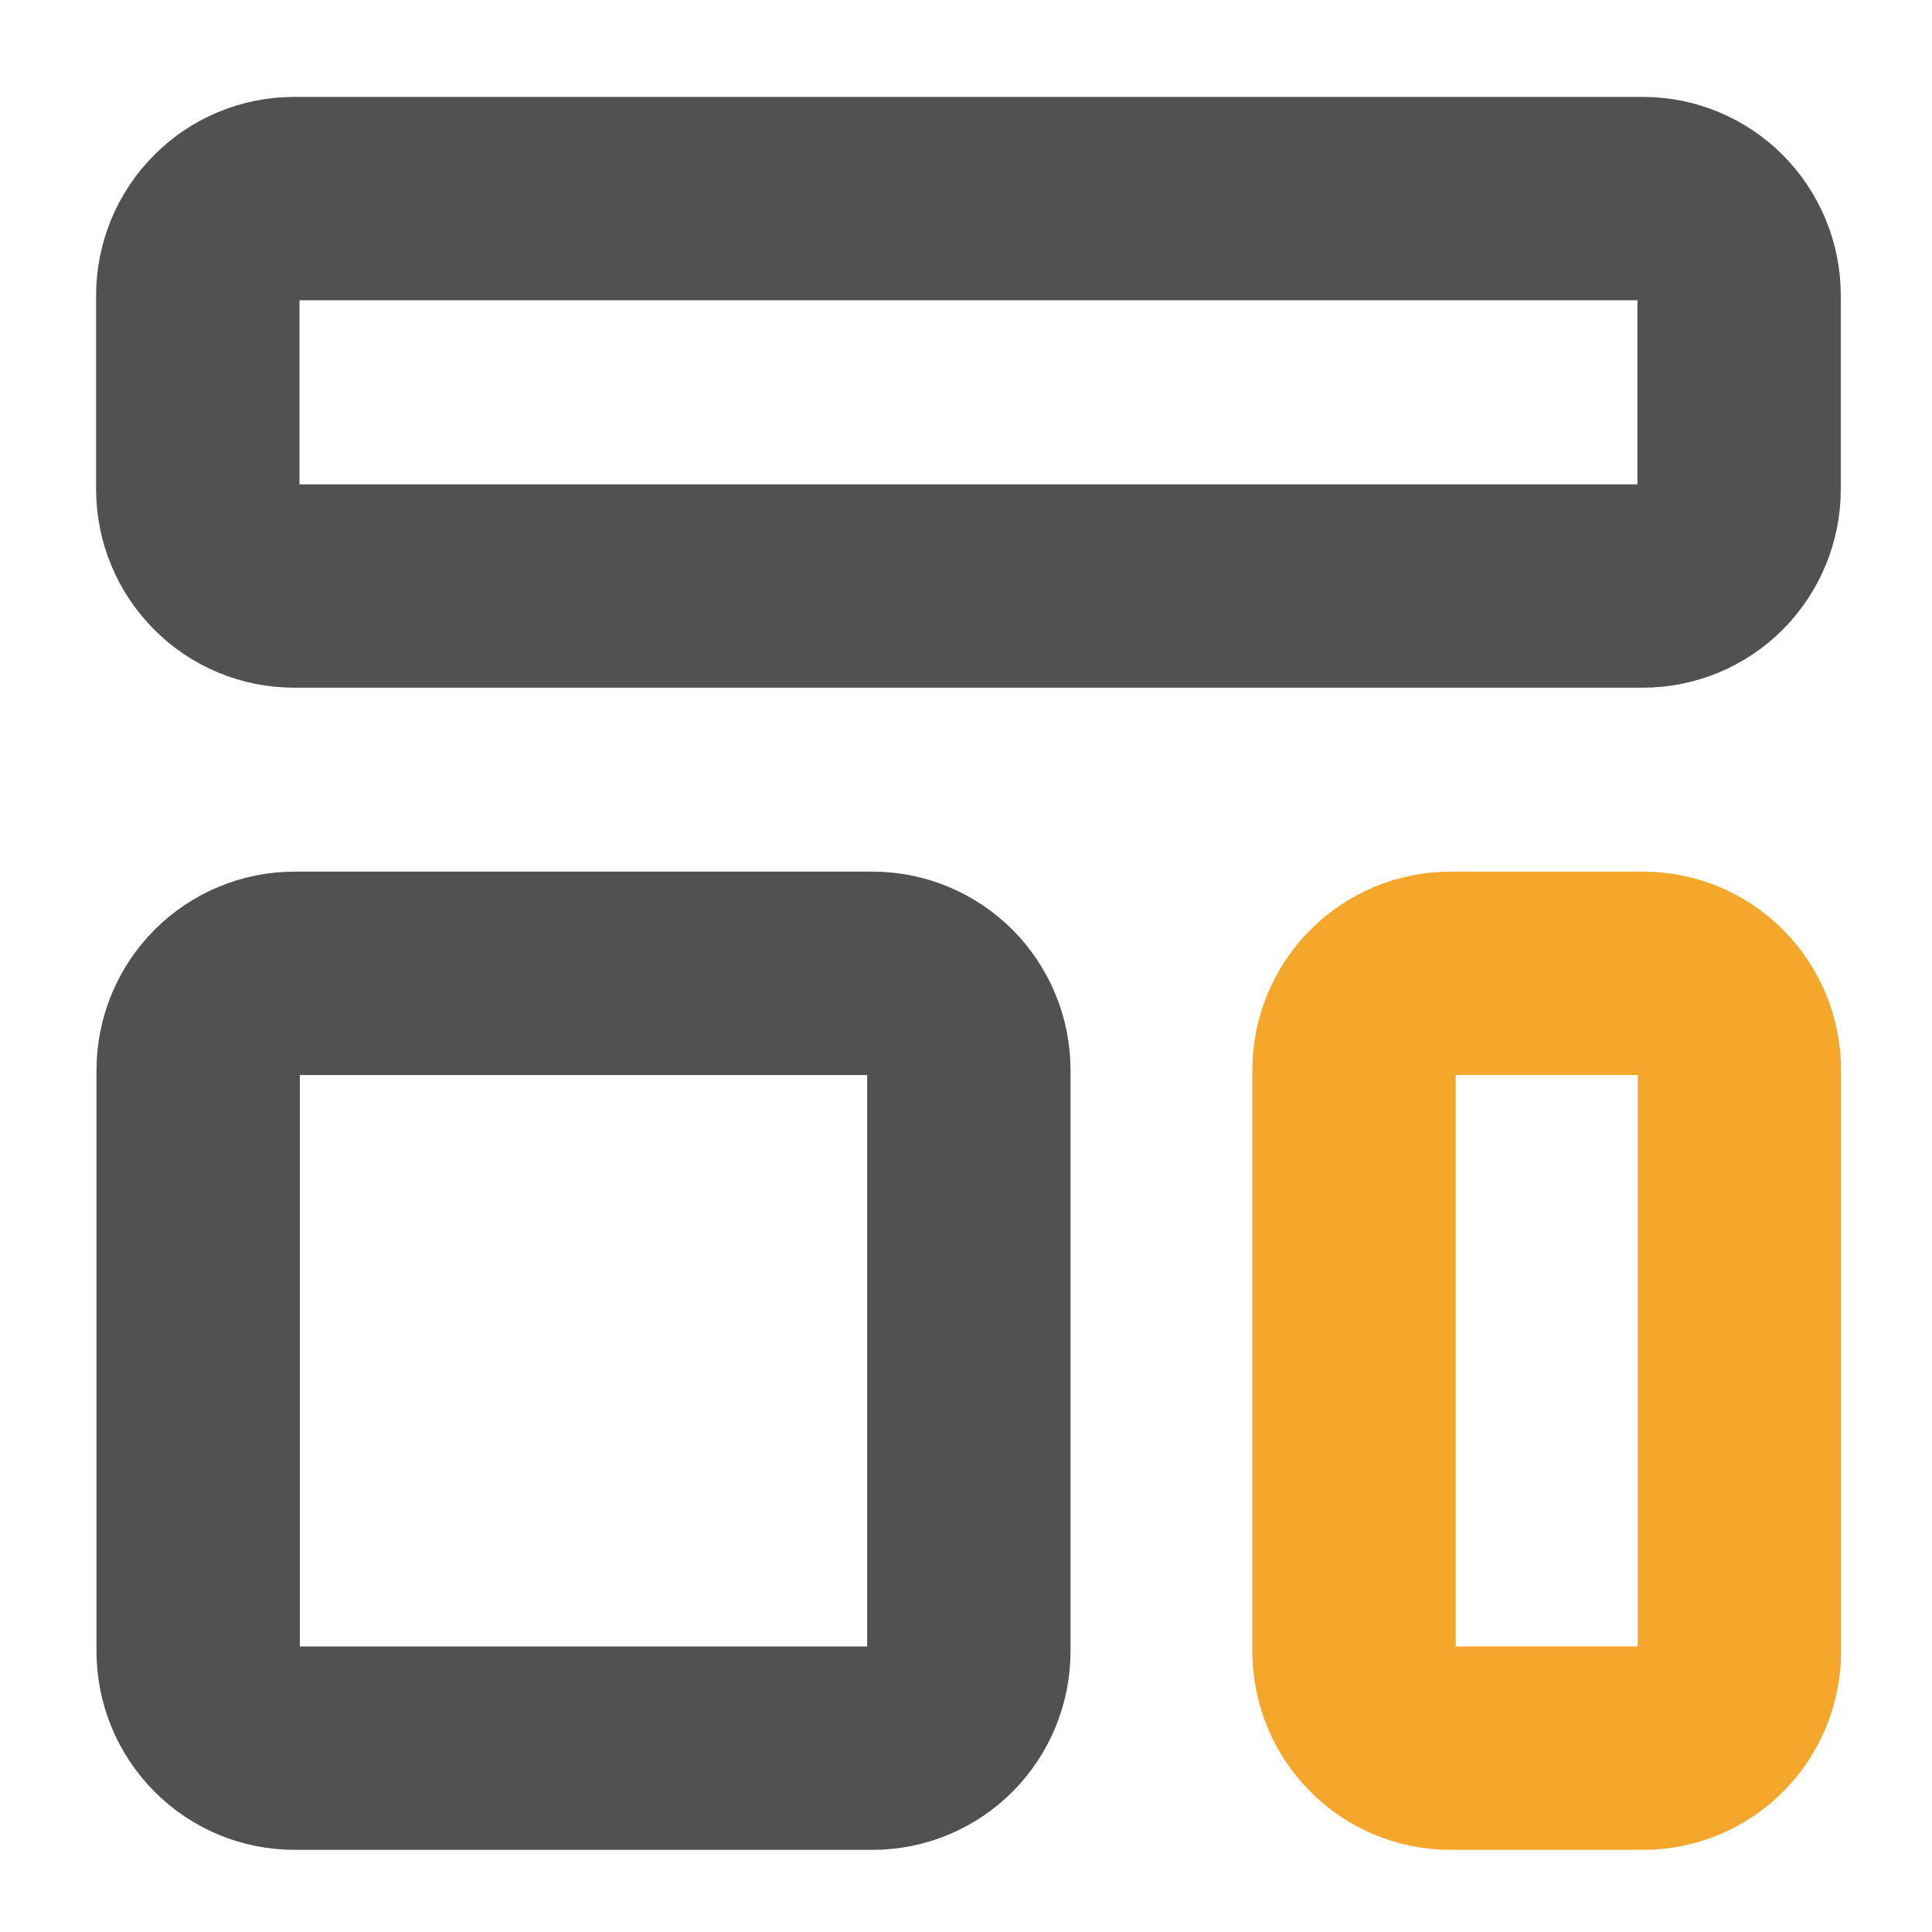 <svg width="19" height="19" viewBox="0 0 19 19" fill="none" xmlns="http://www.w3.org/2000/svg">
<path d="M1.945 2.906C1.945 2.653 2.045 2.411 2.223 2.232C2.4 2.053 2.641 1.953 2.893 1.953H16.156C16.407 1.953 16.648 2.053 16.826 2.232C17.003 2.411 17.103 2.653 17.103 2.906V4.811C17.103 5.063 17.003 5.305 16.826 5.484C16.648 5.663 16.407 5.763 16.156 5.763H2.893C2.641 5.763 2.4 5.663 2.223 5.484C2.045 5.305 1.945 5.063 1.945 4.811V2.906Z" stroke="#515151" stroke-width="2" stroke-linecap="round" stroke-linejoin="round"/>
<path d="M1.949 10.525C1.949 10.272 2.049 10.03 2.227 9.851C2.404 9.673 2.645 9.572 2.897 9.572H8.581C8.832 9.572 9.073 9.673 9.251 9.851C9.428 10.03 9.528 10.272 9.528 10.525V16.239C9.528 16.492 9.428 16.734 9.251 16.913C9.073 17.092 8.832 17.192 8.581 17.192H2.897C2.645 17.192 2.404 17.092 2.227 16.913C2.049 16.734 1.949 16.492 1.949 16.239V10.525Z" stroke="#515151" stroke-width="2" stroke-linecap="round" stroke-linejoin="round"/>
<path d="M13.316 10.525C13.316 10.272 13.416 10.03 13.594 9.851C13.771 9.673 14.012 9.572 14.264 9.572H16.159C16.41 9.572 16.651 9.673 16.828 9.851C17.006 10.03 17.106 10.272 17.106 10.525V16.239C17.106 16.492 17.006 16.734 16.828 16.913C16.651 17.092 16.41 17.192 16.159 17.192H14.264C14.012 17.192 13.771 17.092 13.594 16.913C13.416 16.734 13.316 16.492 13.316 16.239V10.525Z" stroke="#F4A72A" stroke-width="2" stroke-linecap="round" stroke-linejoin="round"/>
</svg>

